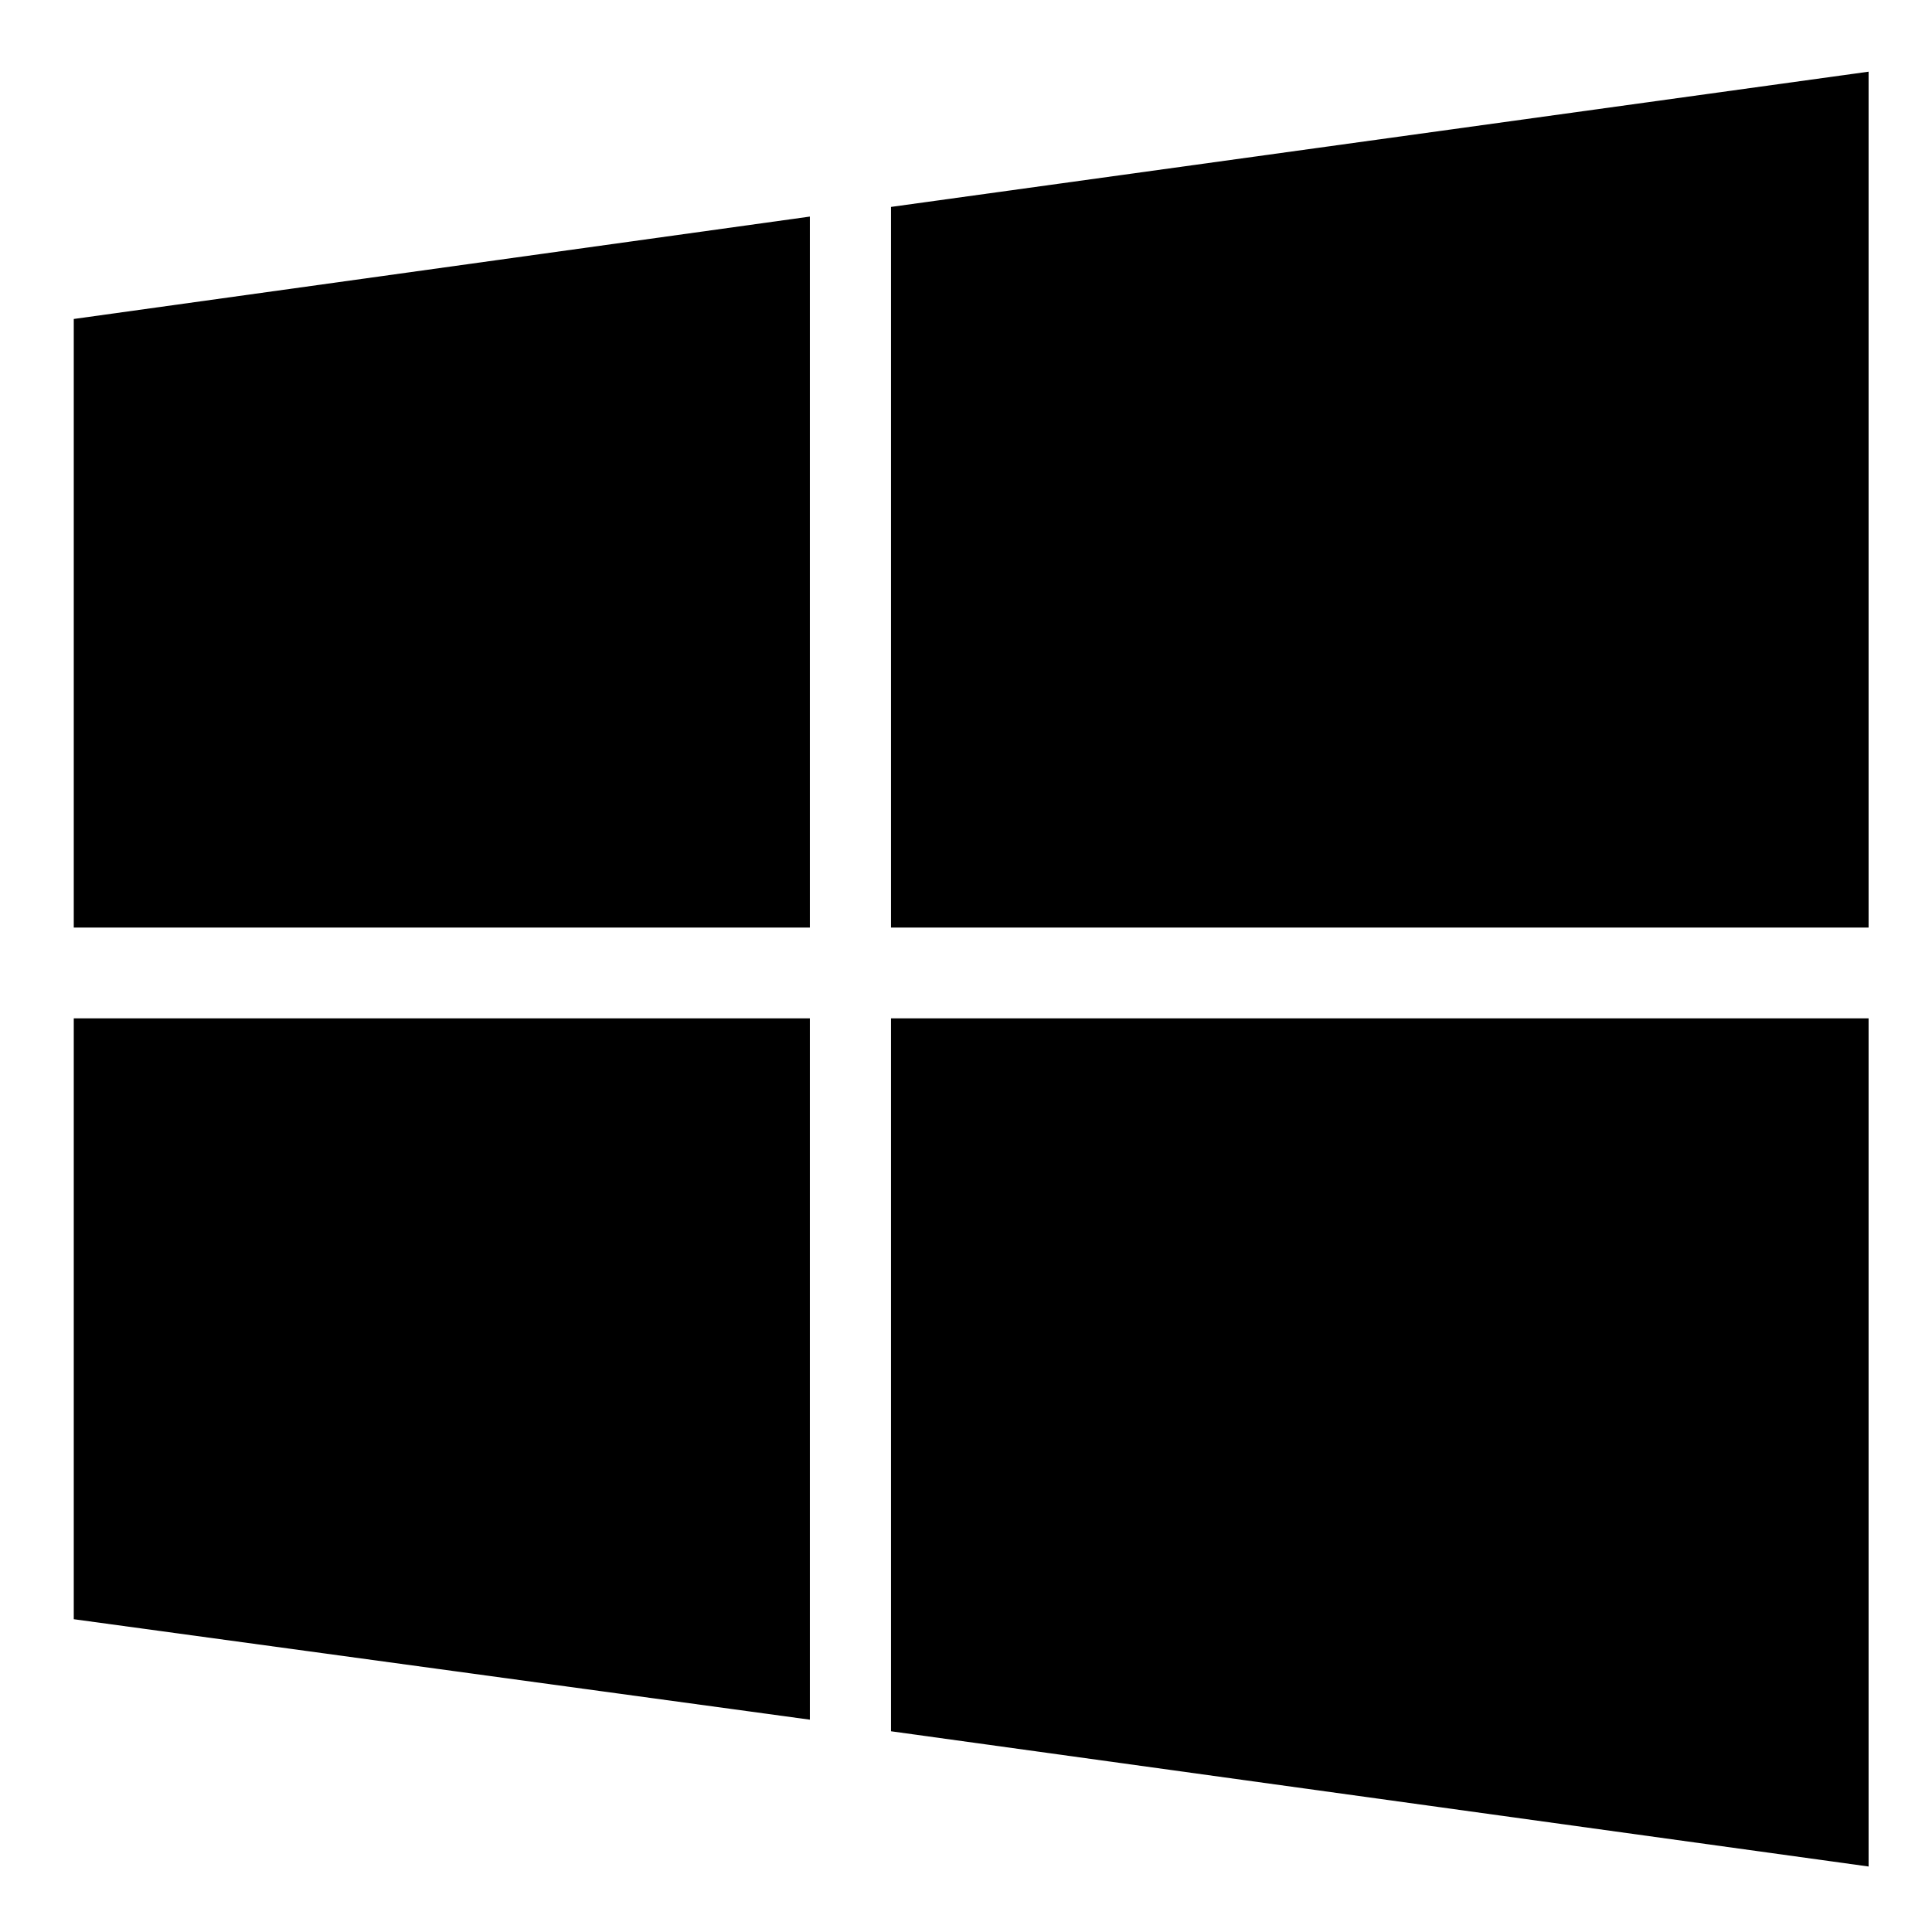 <?xml version="1.0" encoding="UTF-8" standalone="no"?>
<svg xmlns="http://www.w3.org/2000/svg" width="512" height="512" viewBox="0 0 512 512" fill="#000000" version="1.1">
  <g transform="translate(19.695,-17.356)">
    <path d="m 194.926,287.232 0,185.856 -195.072,-26.624 0,-159.232 195.072,0 z m 0,-212.48 0,188.416 -195.072,0 0,-161.28 z m 280.576,212.48 0,224.768 -259.072,-35.84 0,-188.928 259.072,0 z m 0,-250.88 0,226.816 -259.072,0 0,-190.976 z" />
  </g>
</svg>
